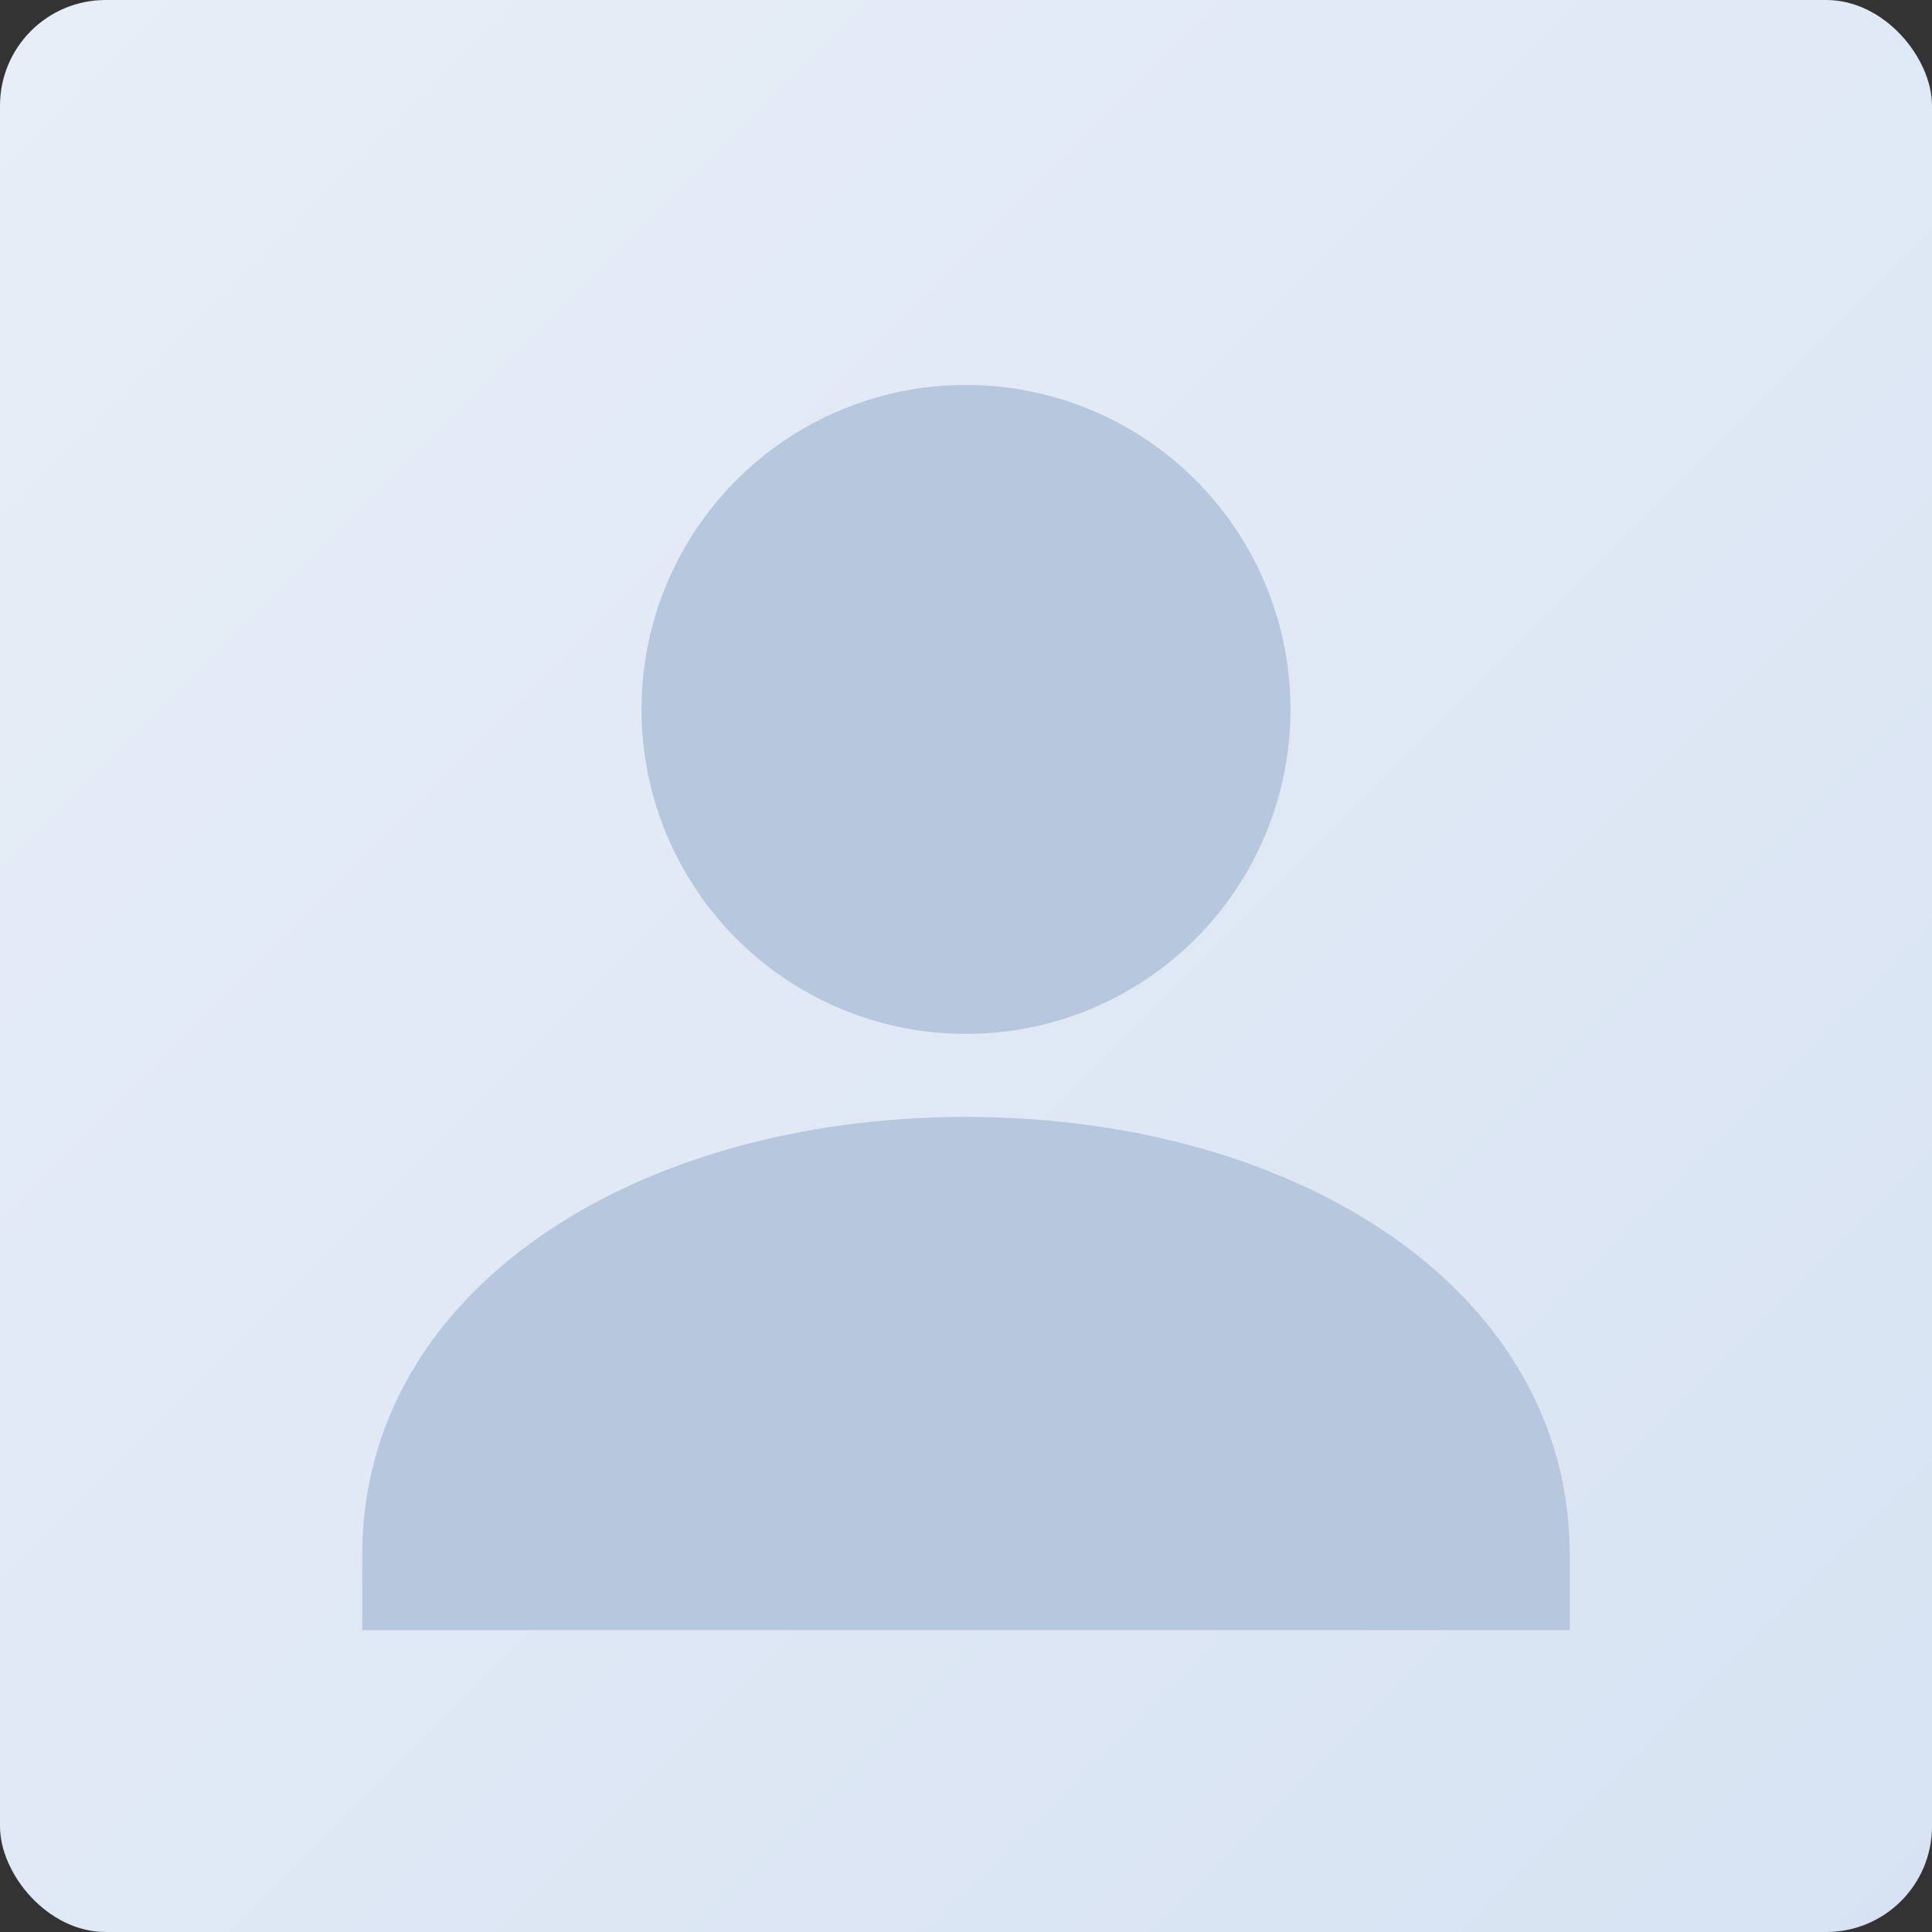<svg width="512" height="512" viewBox="0 0 512 512" xmlns="http://www.w3.org/2000/svg" role="img" aria-label="Avatar">
  <rect x="0" y="0" width="512" height="512" fill="#333333" stroke="none"/>
  <defs>
    <linearGradient id="g" x1="0" x2="1" y1="0" y2="1">
      <stop offset="0" stop-color="#e8eef7"></stop>
      <stop offset="1" stop-color="#d7e3f3"></stop>
    </linearGradient>
  </defs>
  <rect width="512" height="512" rx="28" fill="url(#g)"></rect>
  <circle cx="256" cy="188" r="86" fill="#b7c7dd"></circle>
  <path d="M96 412c0-70 72-116 160-116s160 46 160 116v20H96z" fill="#b7c7dd"></path>
</svg>
